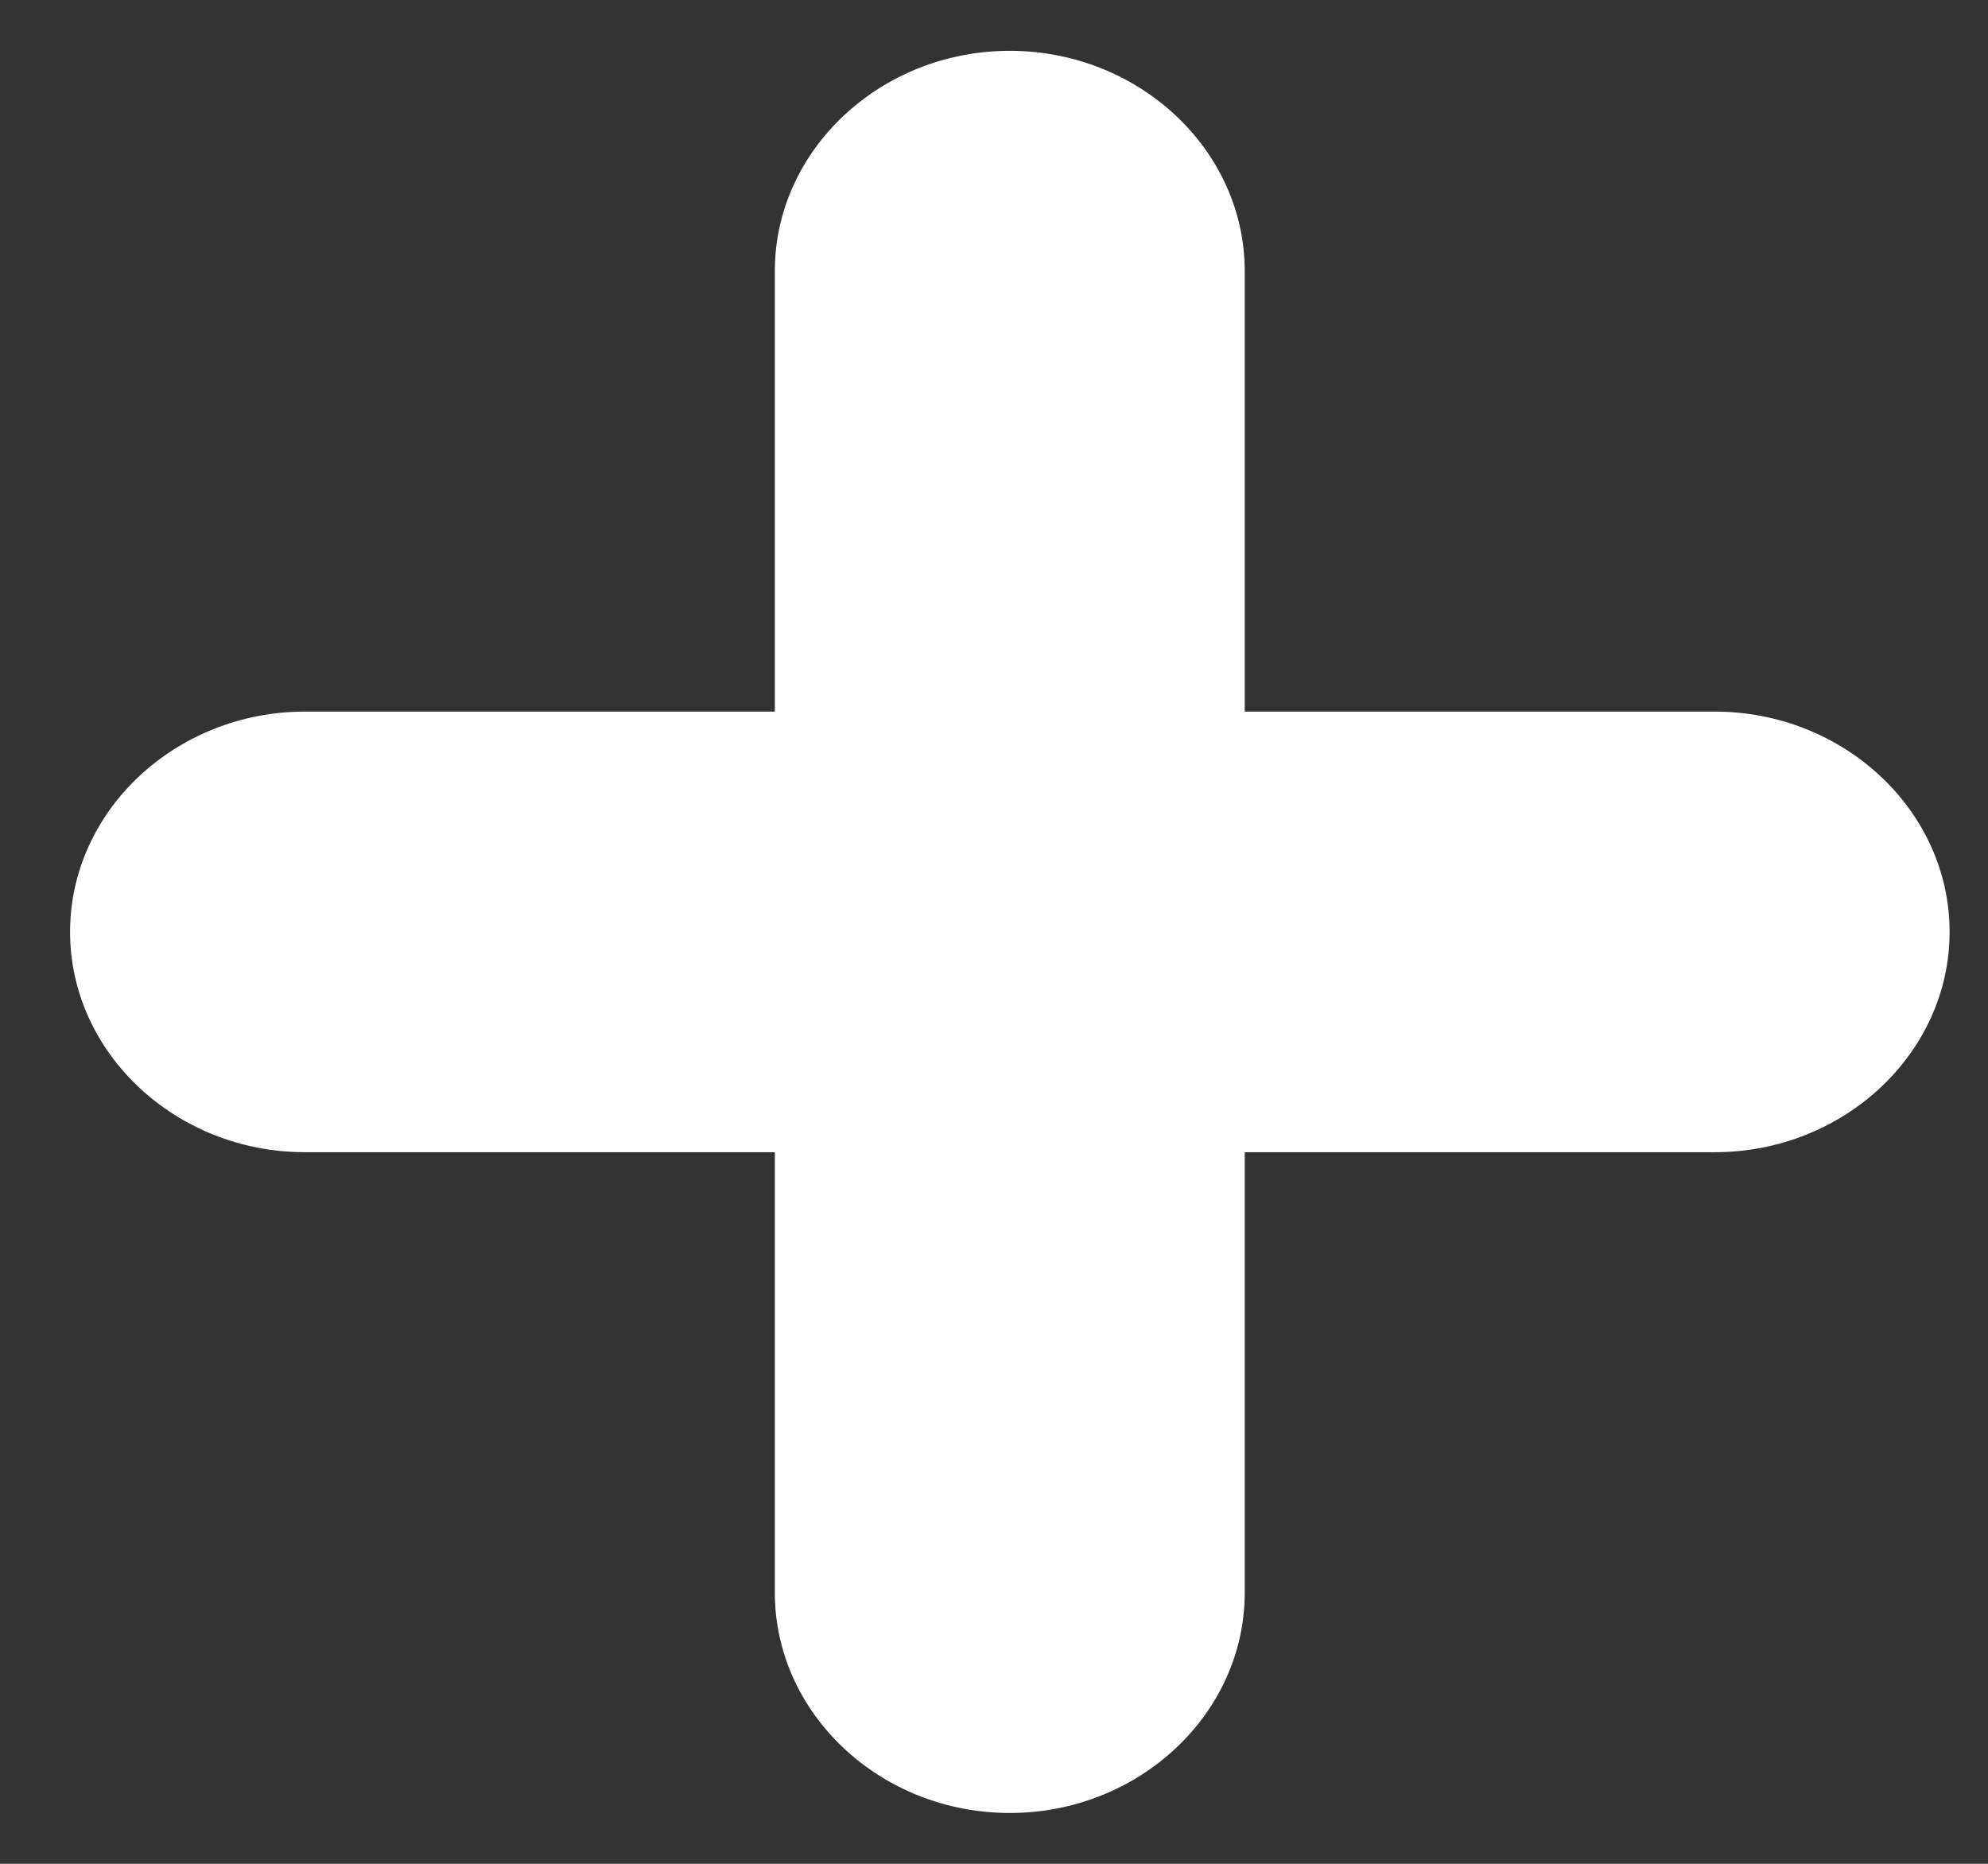 <svg width="16" height="15" viewBox="0 0 16 15" fill="none" xmlns="http://www.w3.org/2000/svg">
<rect x="0" y="0" width="16" height="15" fill="#333333" stroke="none"/>
<path d="M13.8 5.727H10.018V2.182C10.018 1.207 9.167 0.409 8.127 0.409C7.087 0.409 6.236 1.207 6.236 2.182V5.727H2.455C1.415 5.727 0.564 6.525 0.564 7.5C0.564 8.475 1.415 9.273 2.455 9.273H6.236V12.818C6.236 13.793 7.087 14.591 8.127 14.591C9.167 14.591 10.018 13.793 10.018 12.818V9.273H13.8C14.84 9.273 15.691 8.475 15.691 7.5C15.691 6.525 14.84 5.727 13.8 5.727Z" fill="white"/>
</svg>
